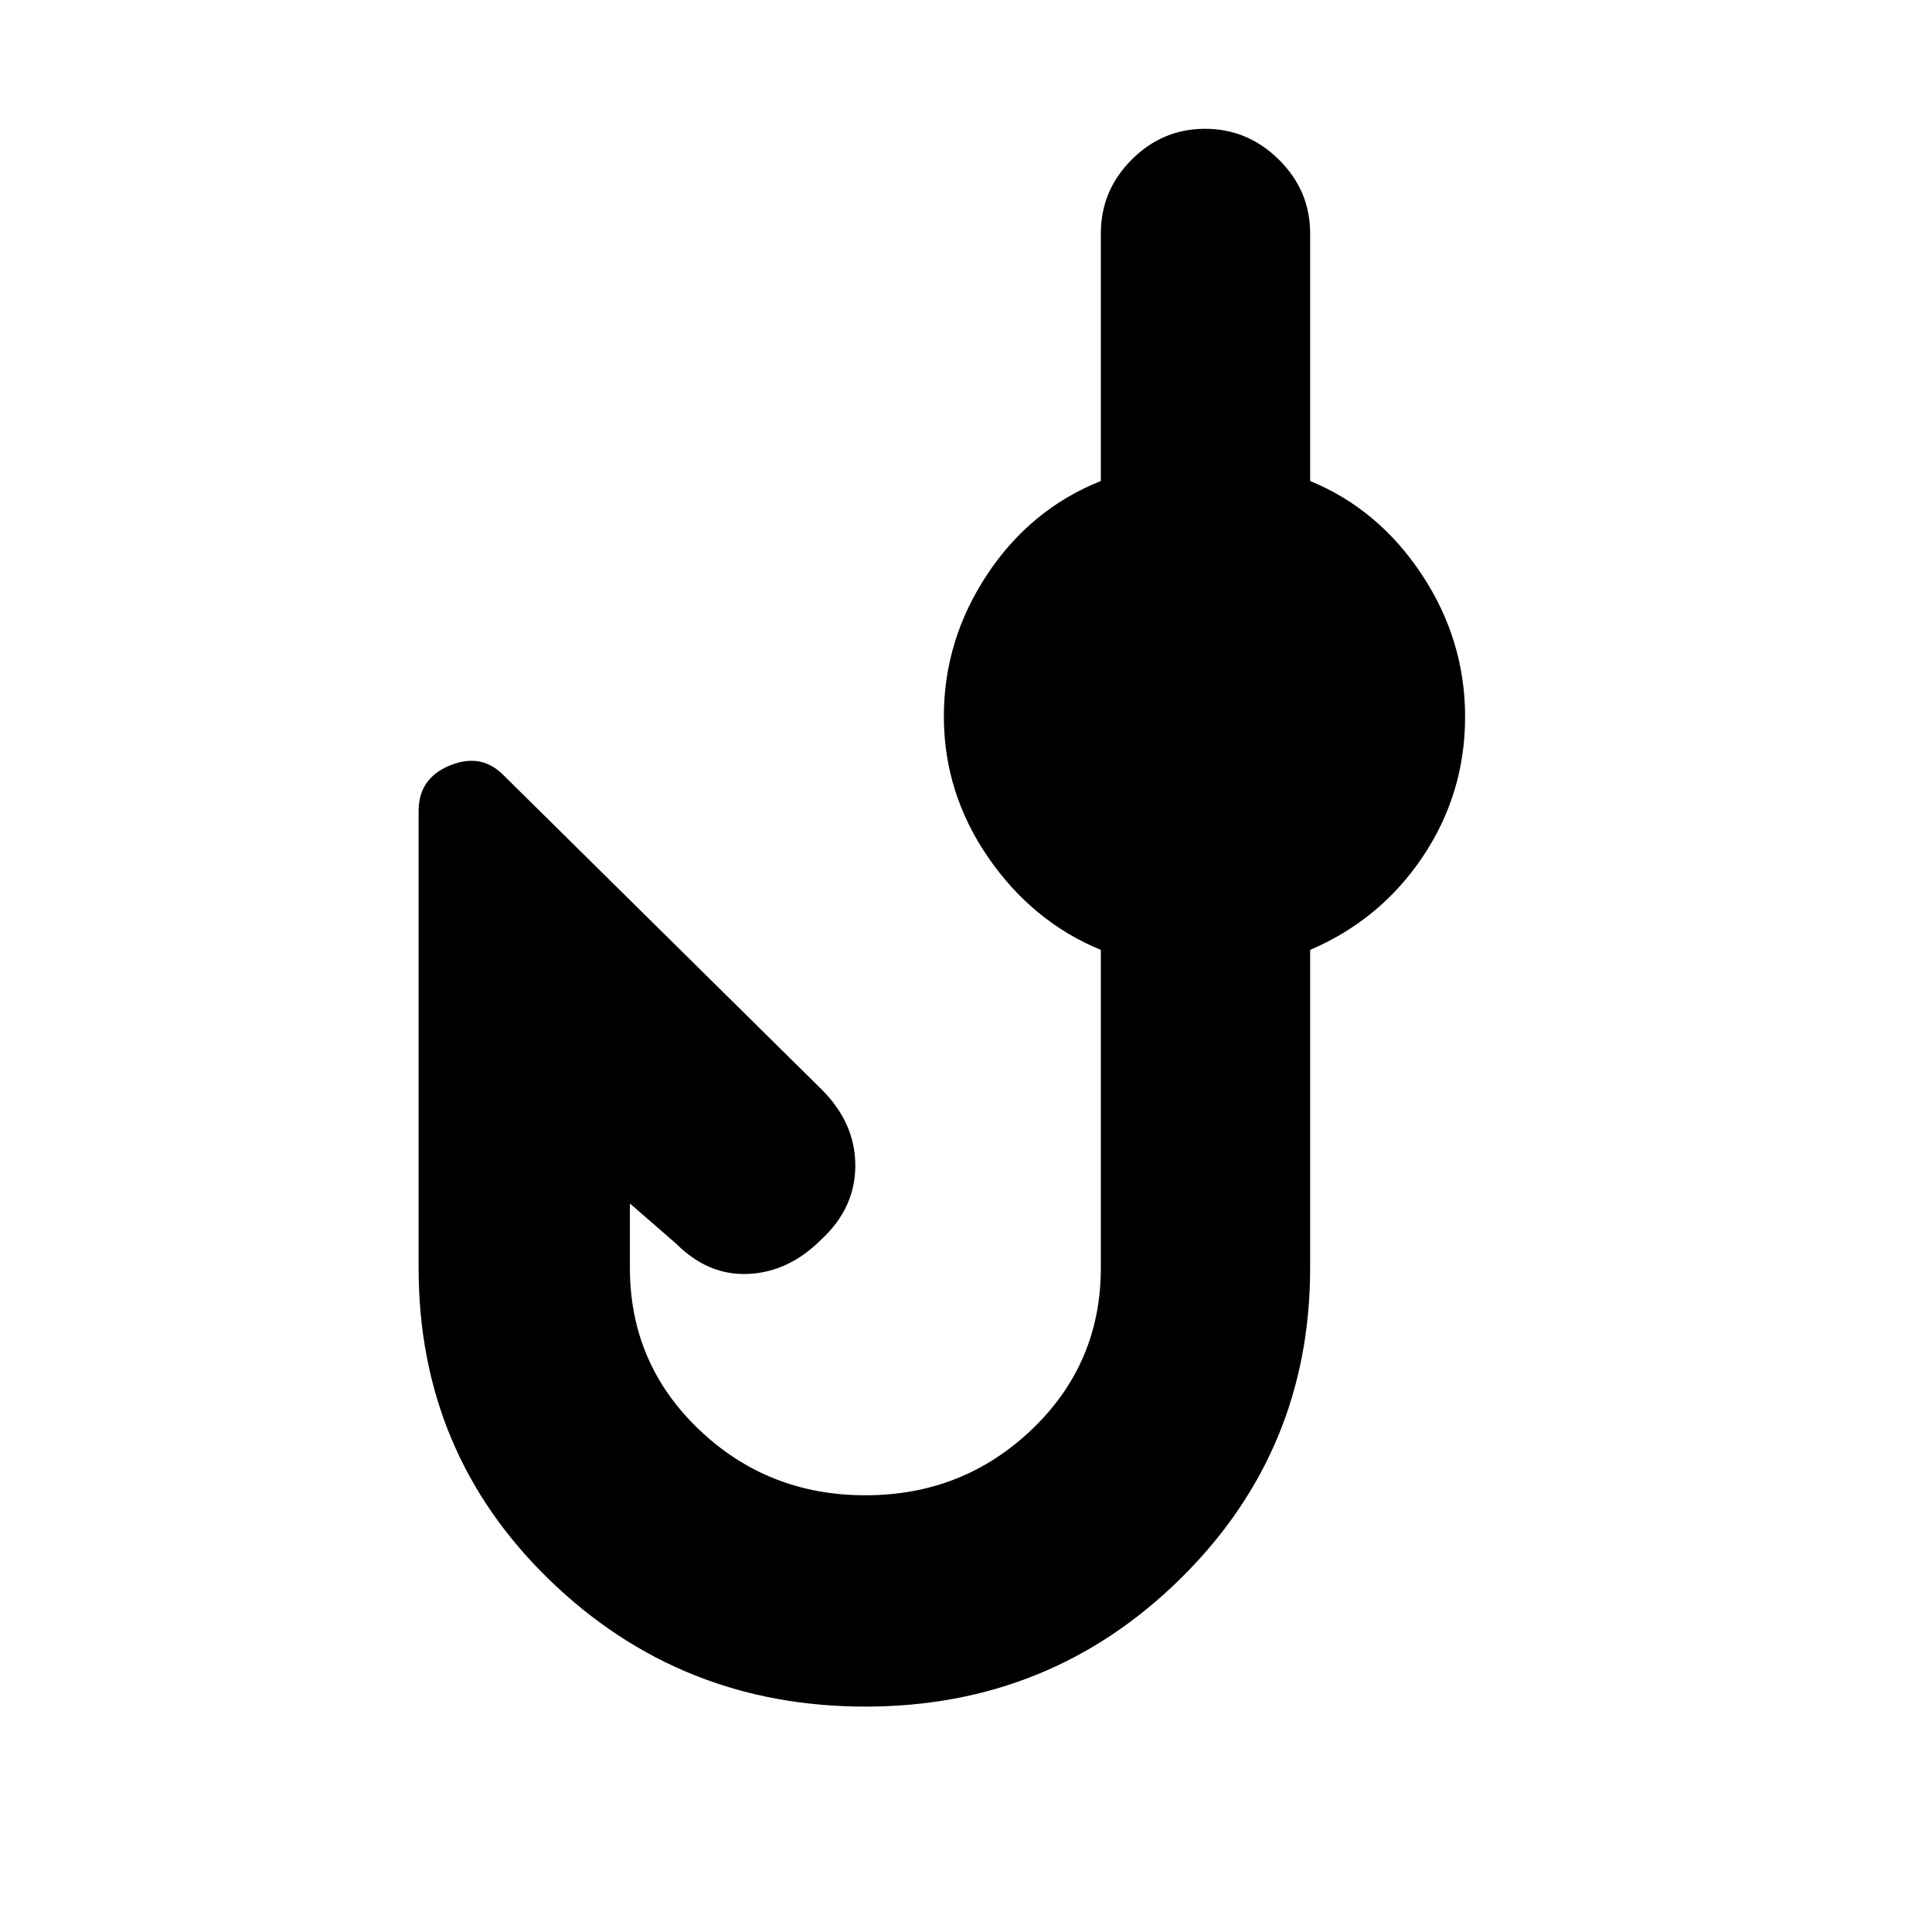 <svg xmlns="http://www.w3.org/2000/svg" height="20" viewBox="0 -960 960 960" width="20"><path d="M430-112q-92 0-157-63t-65-155v-227q0-16.25 15.5-22.63Q239-586 250-575l158.22 156.3Q425-402 425-380.83q0 21.16-17 36.83-16 16-36 17t-36-15l-23-20v32q0 47.5 34.25 80.25T430-217q48.5 0 82.75-32.75T547-330v-158q-34-14-56-46t-22-70q0-38 21.5-70.5T547-721v-123q0-21.3 15.29-36.65Q577.58-896 598.79-896t36.71 15.35Q651-865.3 651-844v123q34 14 55.5 46.5t21.5 70.64q0 38.15-21 69.5Q686-503 651-488v158q0 91-64.5 154.5T430-112Z"/></svg>